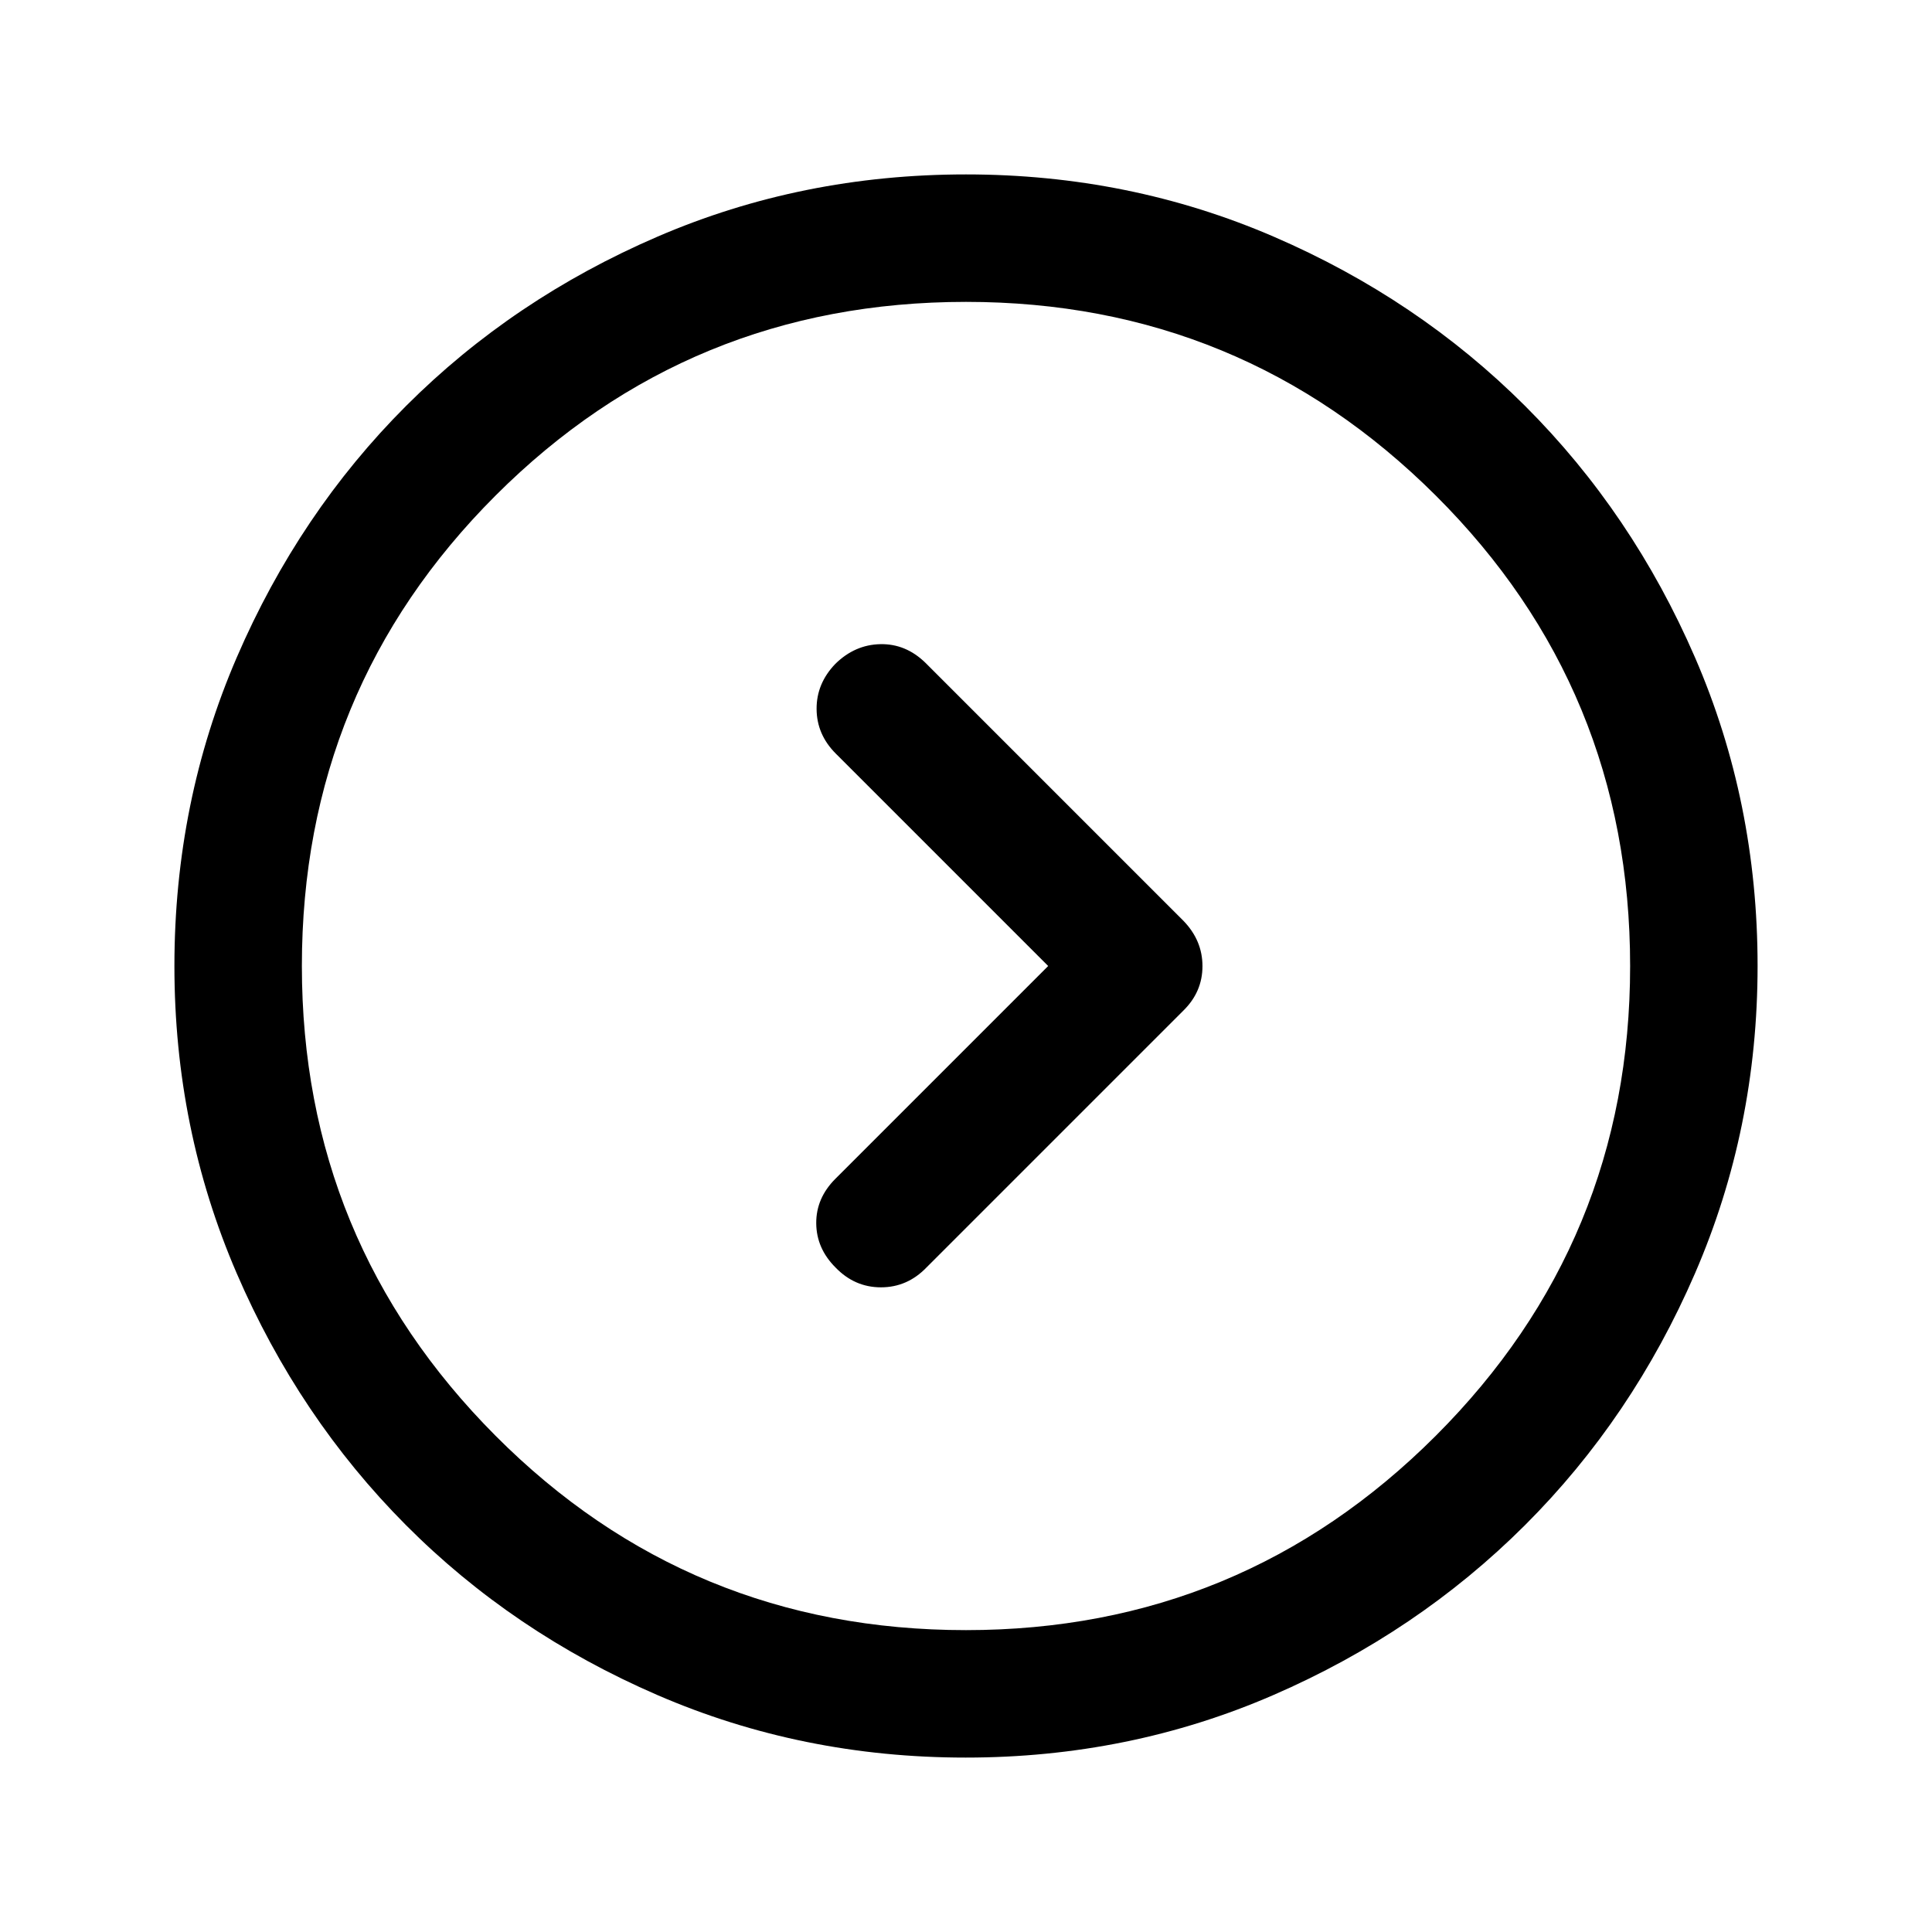 <svg xmlns="http://www.w3.org/2000/svg" height="40" viewBox="0 -960 960 960" width="40"><path d="M520.834-480 415.098-374.264q-9.598 9.598-9.515 22.097.084 12.5 9.605 22 9.479 9.834 22.562 9.834 13.083 0 22.583-9.834L588-457.833q9.5-9.319 9.5-22.106 0-12.788-9.5-22.561L459.833-630.667q-9.735-9.5-22.382-9.25-12.647.25-22.361 9.773-9.404 9.766-9.33 22.455.073 12.689 9.536 22.151L520.834-480ZM479.833-86.667q-81.406 0-153.232-31.096-71.825-31.097-124.963-84.5-53.138-53.404-84.055-125.115-30.916-71.711-30.916-152.579 0-81.616 31.008-153.446 31.009-71.829 84.167-124.963t124.883-84.051Q398.45-873.333 480-873.333q81.24 0 152.899 30.929 71.658 30.93 124.963 84.167Q811.167-705 842.25-633.289q31.083 71.712 31.083 153.246 0 80.95-31.096 152.775-31.097 71.825-84.5 125.13-53.404 53.305-124.991 84.388-71.587 31.083-152.913 31.083Zm.145-63.333q136.855 0 233.439-96.561Q810-343.122 810-479.978q0-137.522-96.561-233.772T480.022-810Q342.5-810 246.25-713.772T150-480.022q0 136.855 96.228 233.439Q342.456-150 479.978-150ZM480-480Z"/></svg>